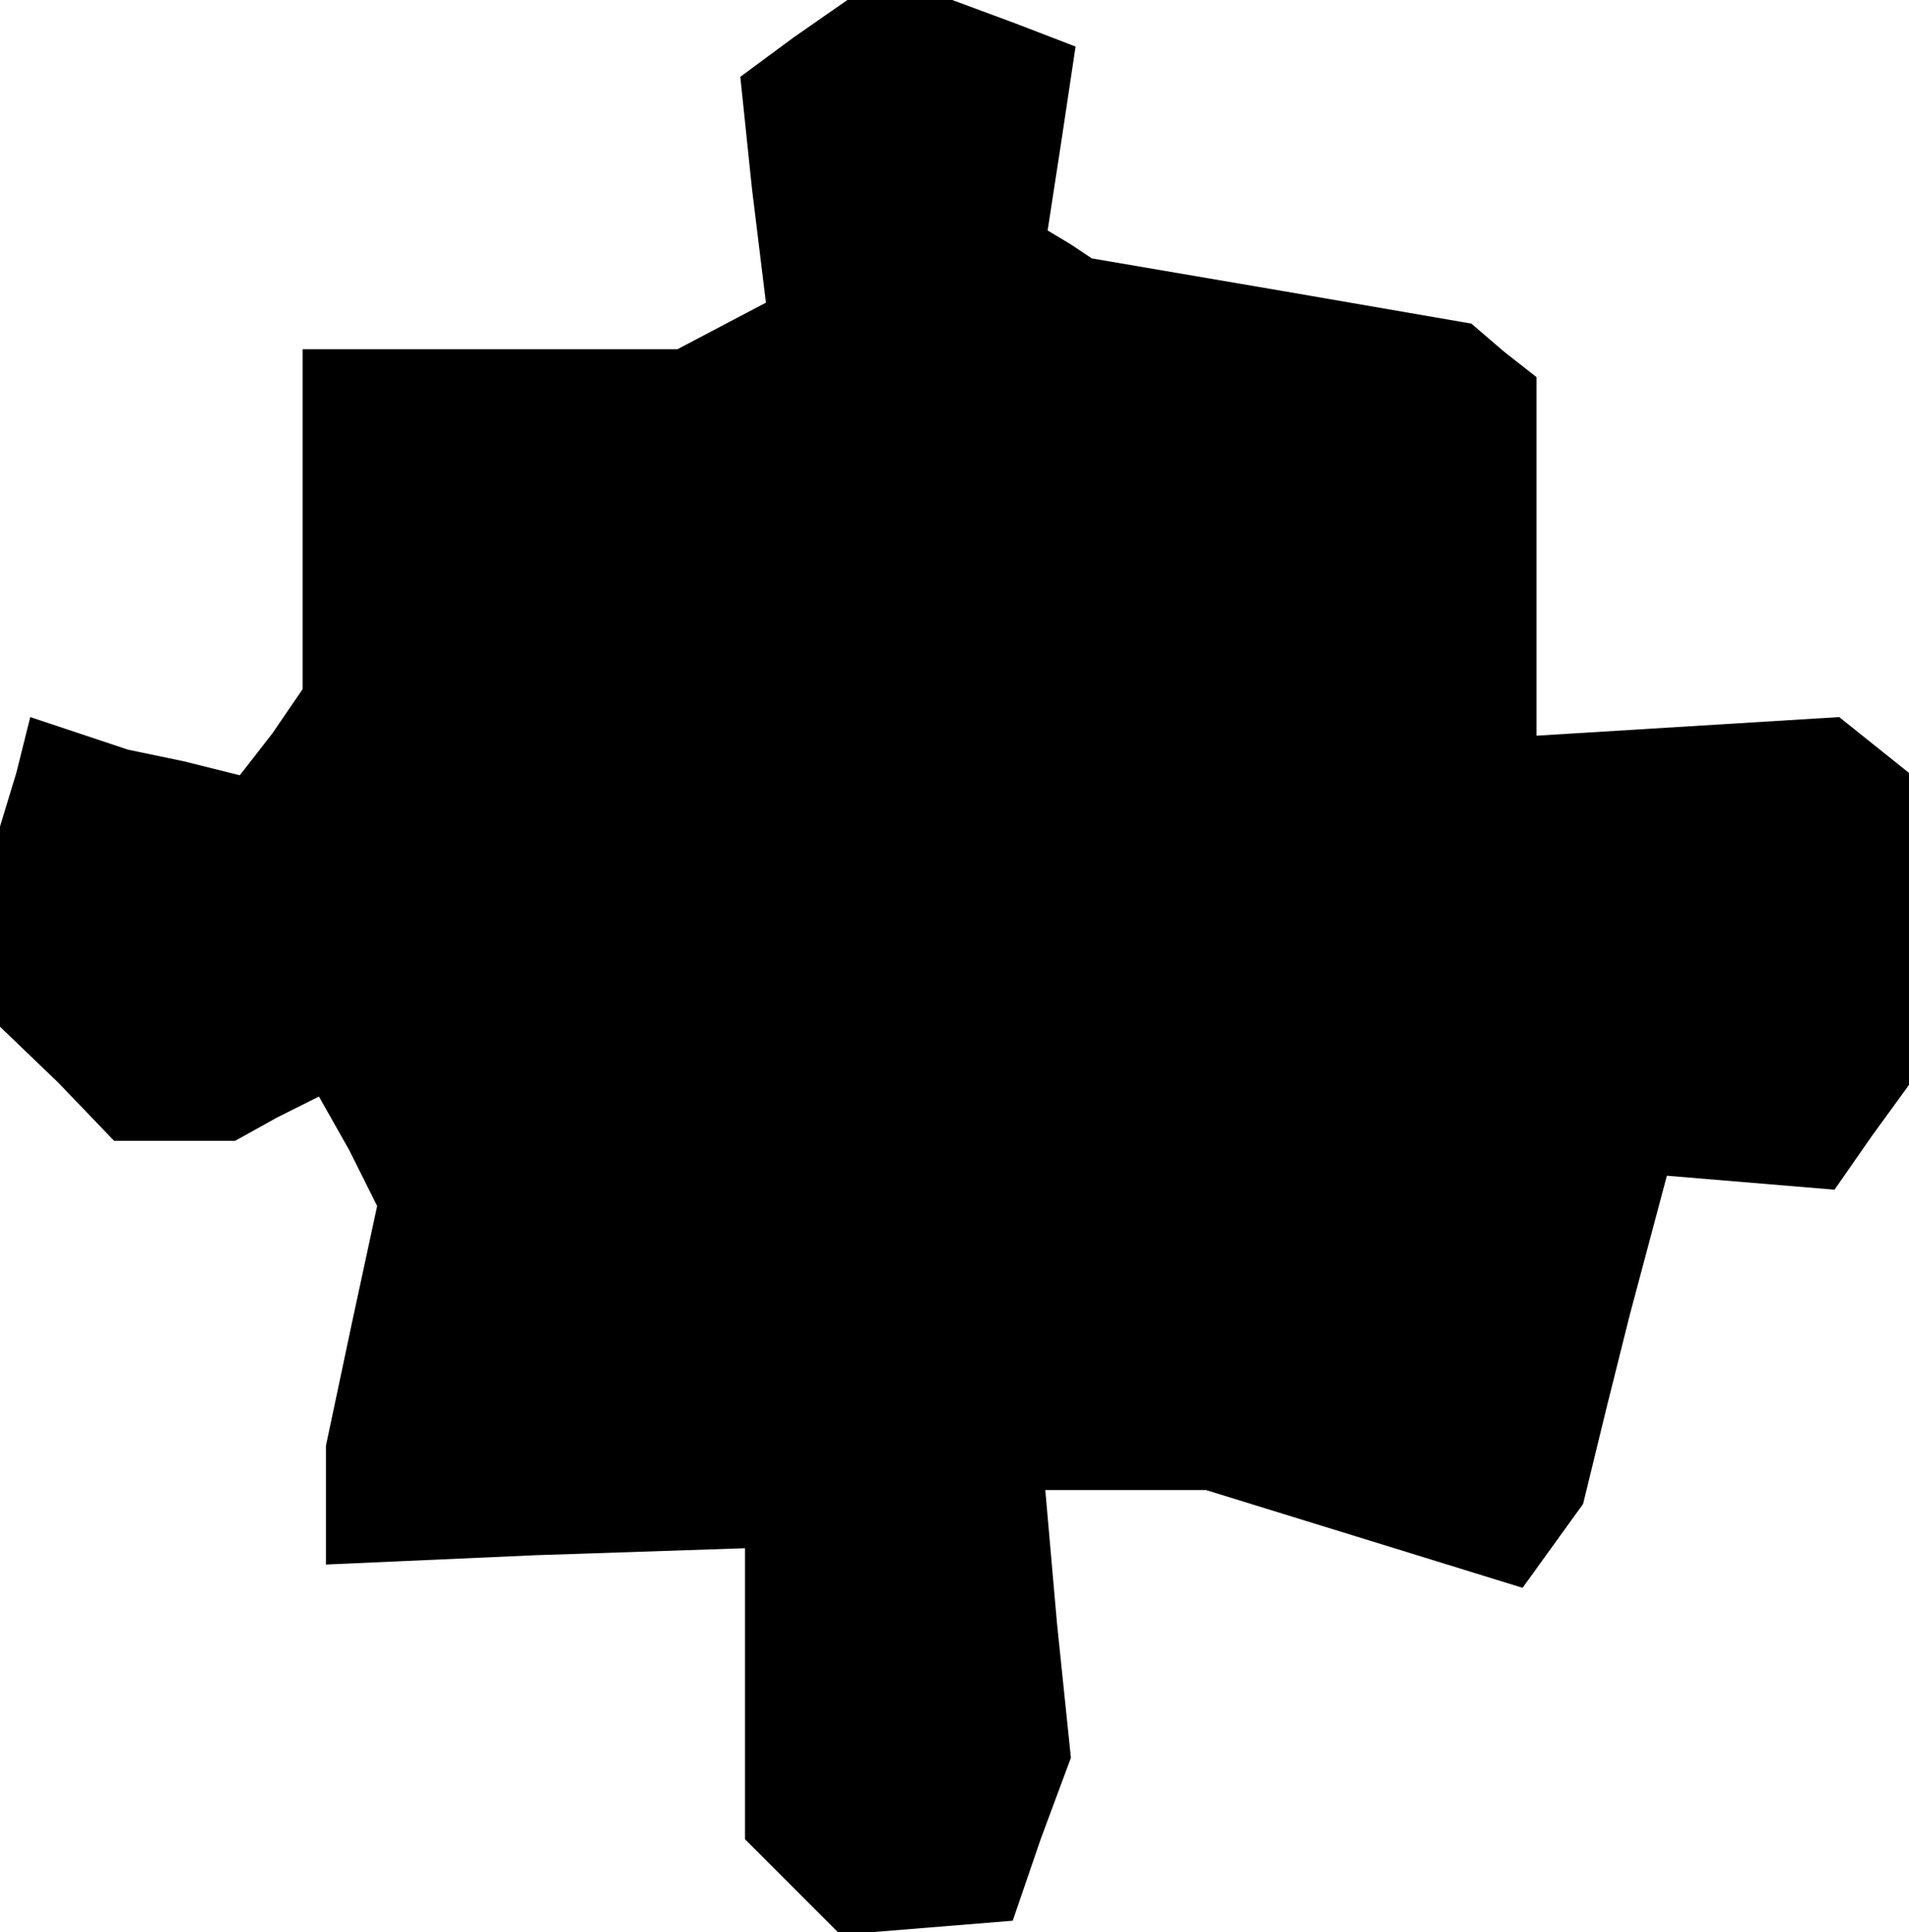 <?xml version="1.0" standalone="no"?>
<!DOCTYPE svg PUBLIC "-//W3C//DTD SVG 20010904//EN"
 "http://www.w3.org/TR/2001/REC-SVG-20010904/DTD/svg10.dtd">
<svg version="1.0" xmlns="http://www.w3.org/2000/svg"
 width="82pt" height="83pt" viewBox="0 0 82 83"
 preserveAspectRatio="xMidYMid meet">
<g transform="translate(0,83) scale(0.1,-0.1)"
fill="#000000" stroke="none">
<path d="M341 814 l-23 -17 5 -48 6 -49 -19 -10 -19 -10 -80 0 -81 0 0 -73 0
-73 -13 -19 -14 -18 -24 6 -24 5 -21 7 -21 7 -6 -24 -7 -23 0 -43 0 -43 25
-24 24 -25 26 0 26 0 18 10 18 9 13 -23 12 -24 -11 -51 -11 -52 0 -25 0 -26
90 4 90 3 0 -62 0 -63 21 -21 20 -20 37 3 37 3 12 35 13 35 -6 58 -5 57 34 0
35 0 68 -21 68 -21 13 18 13 18 10 41 10 40 8 30 8 30 36 -3 36 -3 16 23 16
22 0 67 0 67 -15 12 -15 12 -65 -4 -65 -4 0 77 0 77 -14 11 -14 12 -81 14 -82
14 -9 6 -10 6 6 39 6 40 -26 10 -27 10 -22 0 -23 0 -23 -16z"/>
</g>
</svg>
